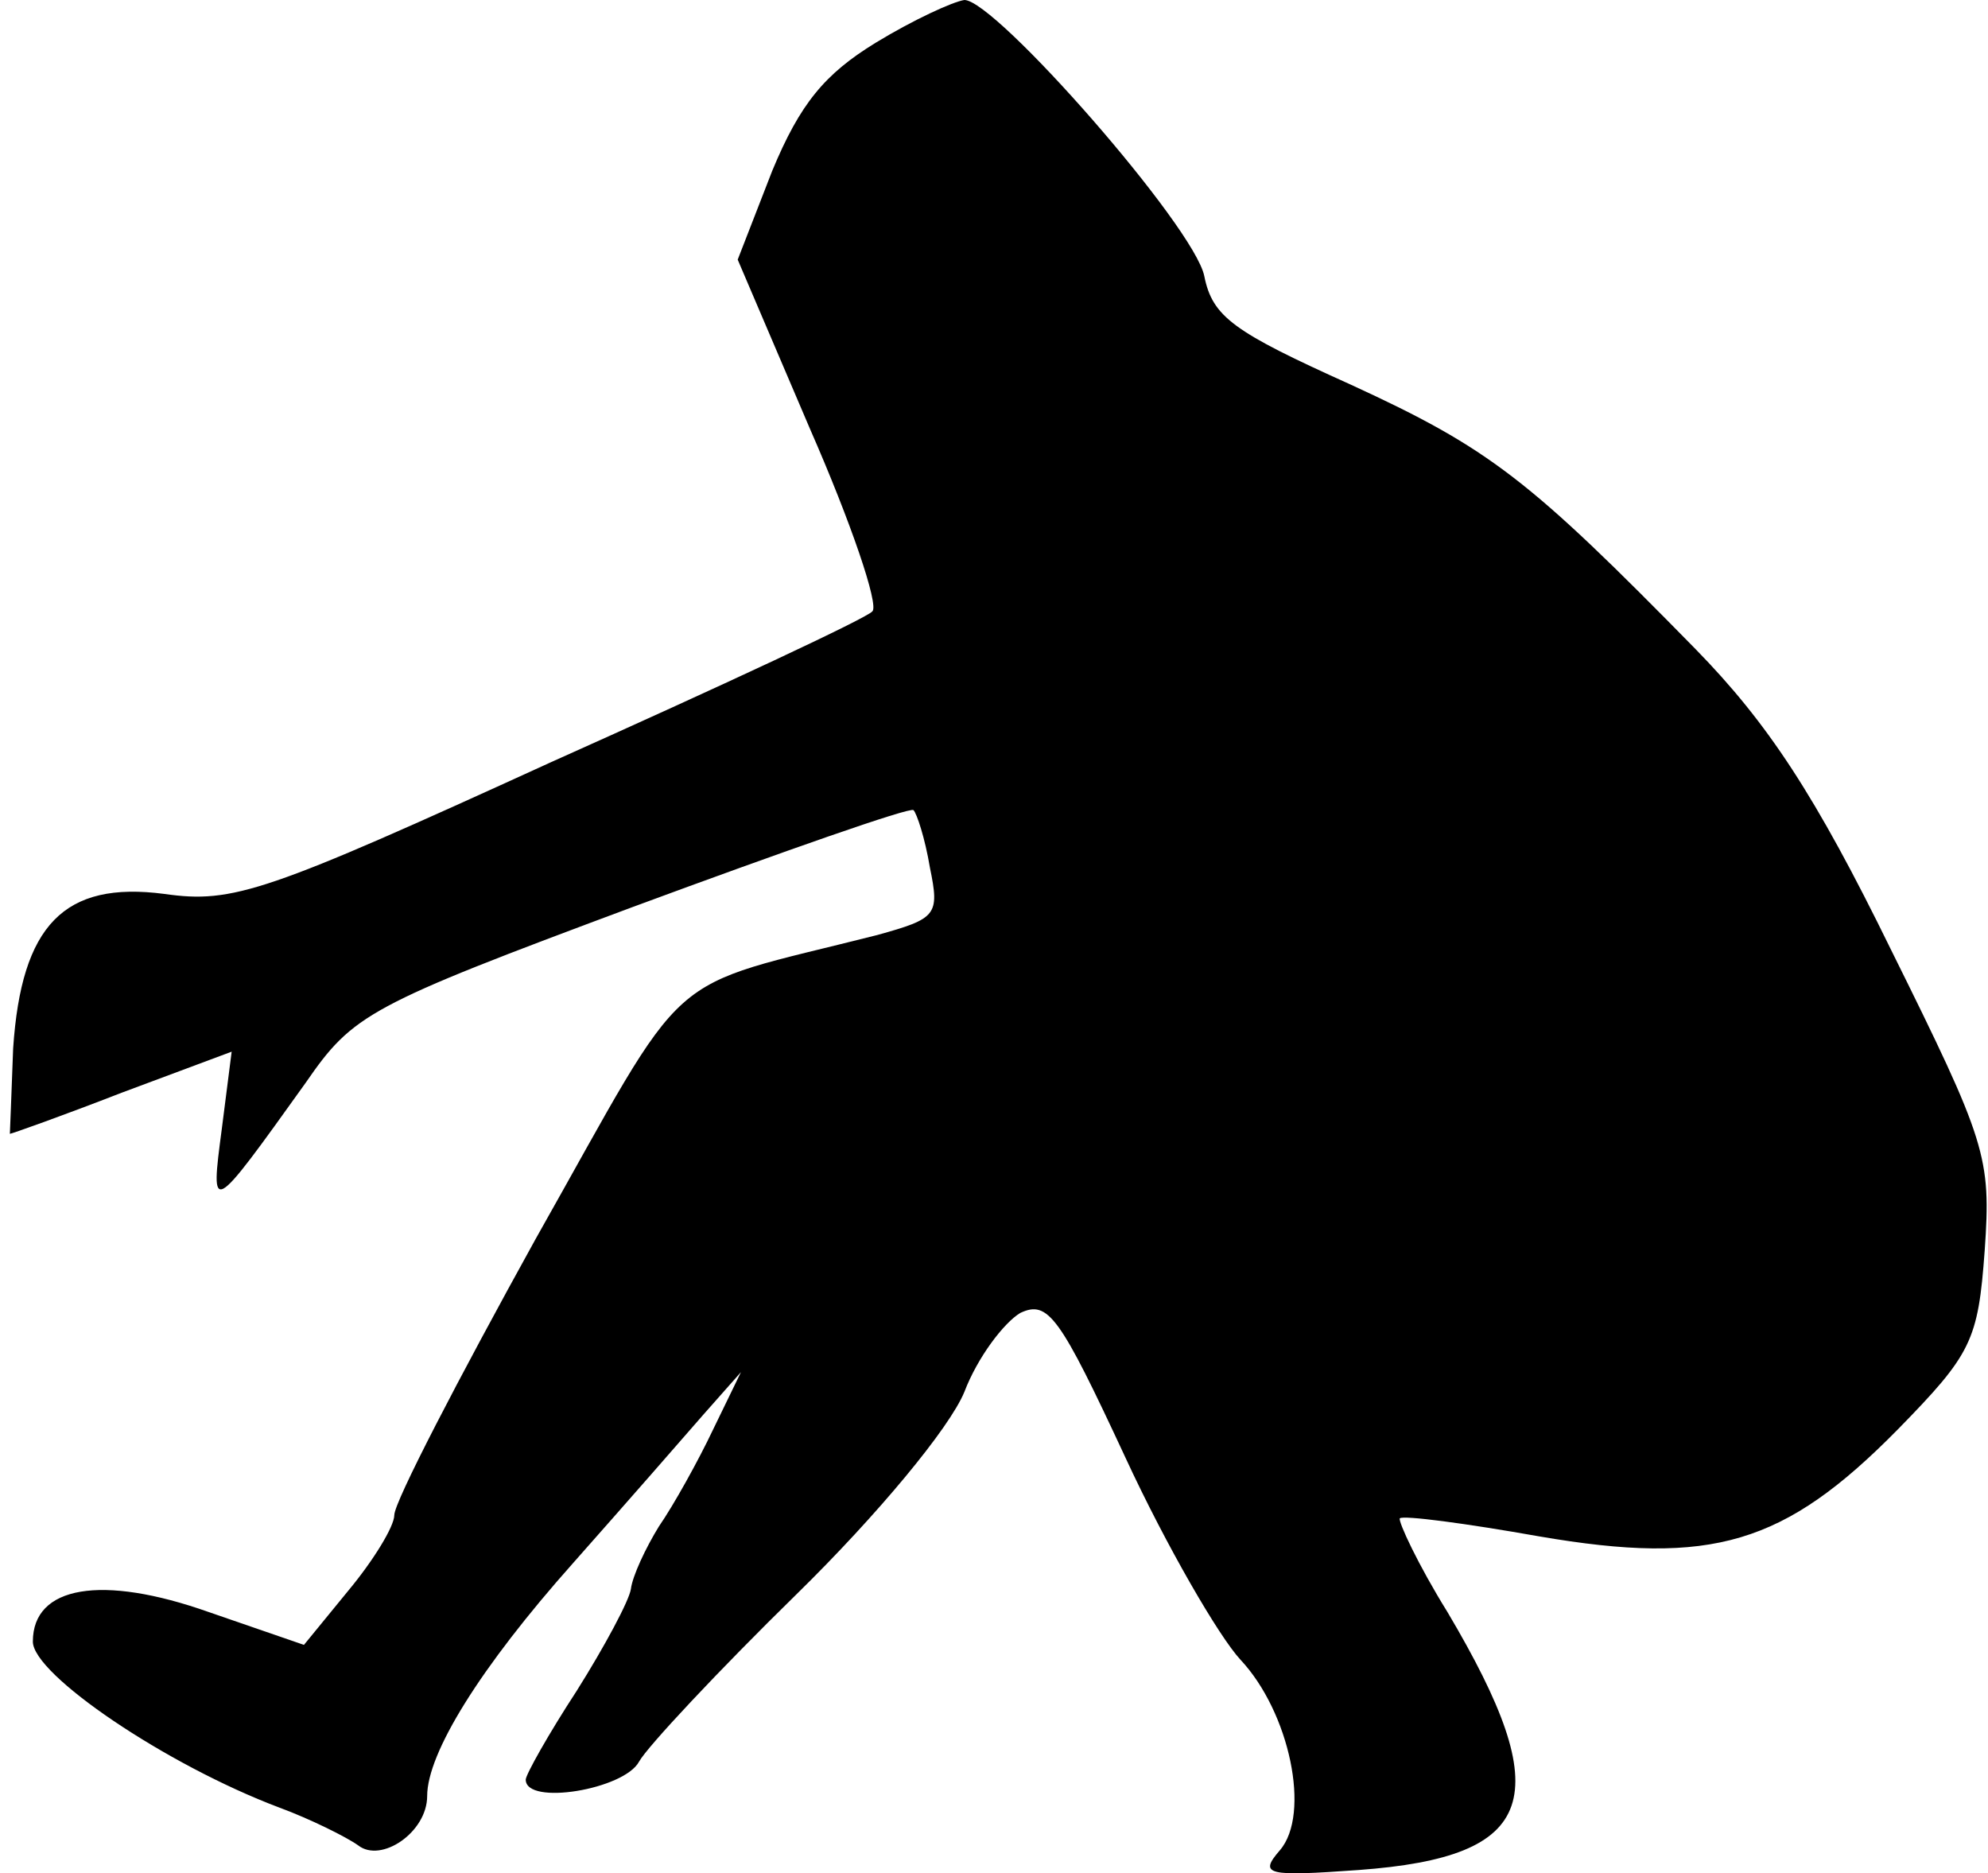<?xml version="1.0" standalone="no"?>
<!DOCTYPE svg PUBLIC "-//W3C//DTD SVG 20010904//EN"
 "http://www.w3.org/TR/2001/REC-SVG-20010904/DTD/svg10.dtd">
<svg version="1.0" xmlns="http://www.w3.org/2000/svg"
 width="121pt" height="114pt" viewBox="0 0 121 114"
 preserveAspectRatio="xMidYMid meet">
<g transform="translate(0,114) scale(0.1,-0.1)"
fill="#000000" stroke="none">
<path fill="#000000" stroke="none" d="M533 1114 c-31 -19 -46 -37 -63 -78
l-21 -54 44 -103 c25 -57 42 -107 38 -111 -3 -4 -91 -45 -196 -92 -173 -79
-193 -86 -235 -80 -61 8 -87 -19 -92 -94 -1 -28 -2 -52 -2 -52 1 0 32 11 68
25 l67 25 -6 -47 c-7 -53 -7 -53 51 28 29 42 38 47 199 107 92 34 169 61 171
59 2 -2 7 -17 10 -35 6 -29 4 -31 -32 -41 -134 -34 -112 -15 -208 -185 -47
-85 -86 -160 -86 -168 0 -7 -13 -28 -28 -46 l-27 -33 -58 20 c-65 23 -107 16
-107 -18 0 -20 81 -75 150 -101 19 -7 41 -18 48 -23 14 -11 42 8 42 30 0 26
32 78 89 142 31 35 66 75 79 90 l23 26 -17 -35 c-9 -19 -24 -46 -33 -59 -8
-13 -16 -30 -17 -38 -1 -7 -16 -35 -33 -62 -17 -26 -31 -51 -31 -54 0 -16 60
-6 69 11 5 9 48 55 96 102 49 48 93 101 102 123 8 21 24 42 34 48 17 8 24 -2
64 -88 25 -54 57 -109 70 -123 30 -32 43 -94 24 -116 -13 -15 -8 -16 48 -12
109 8 121 44 54 157 -18 29 -30 55 -29 57 2 2 40 -3 85 -11 105 -18 149 -5
218 65 45 46 49 54 53 109 4 57 1 66 -57 183 -46 94 -75 138 -119 183 -101
103 -125 122 -210 161 -71 32 -84 41 -89 66 -6 30 -127 168 -146 168 -7 -1
-31 -12 -54 -26z"/>
</g>
</svg>
